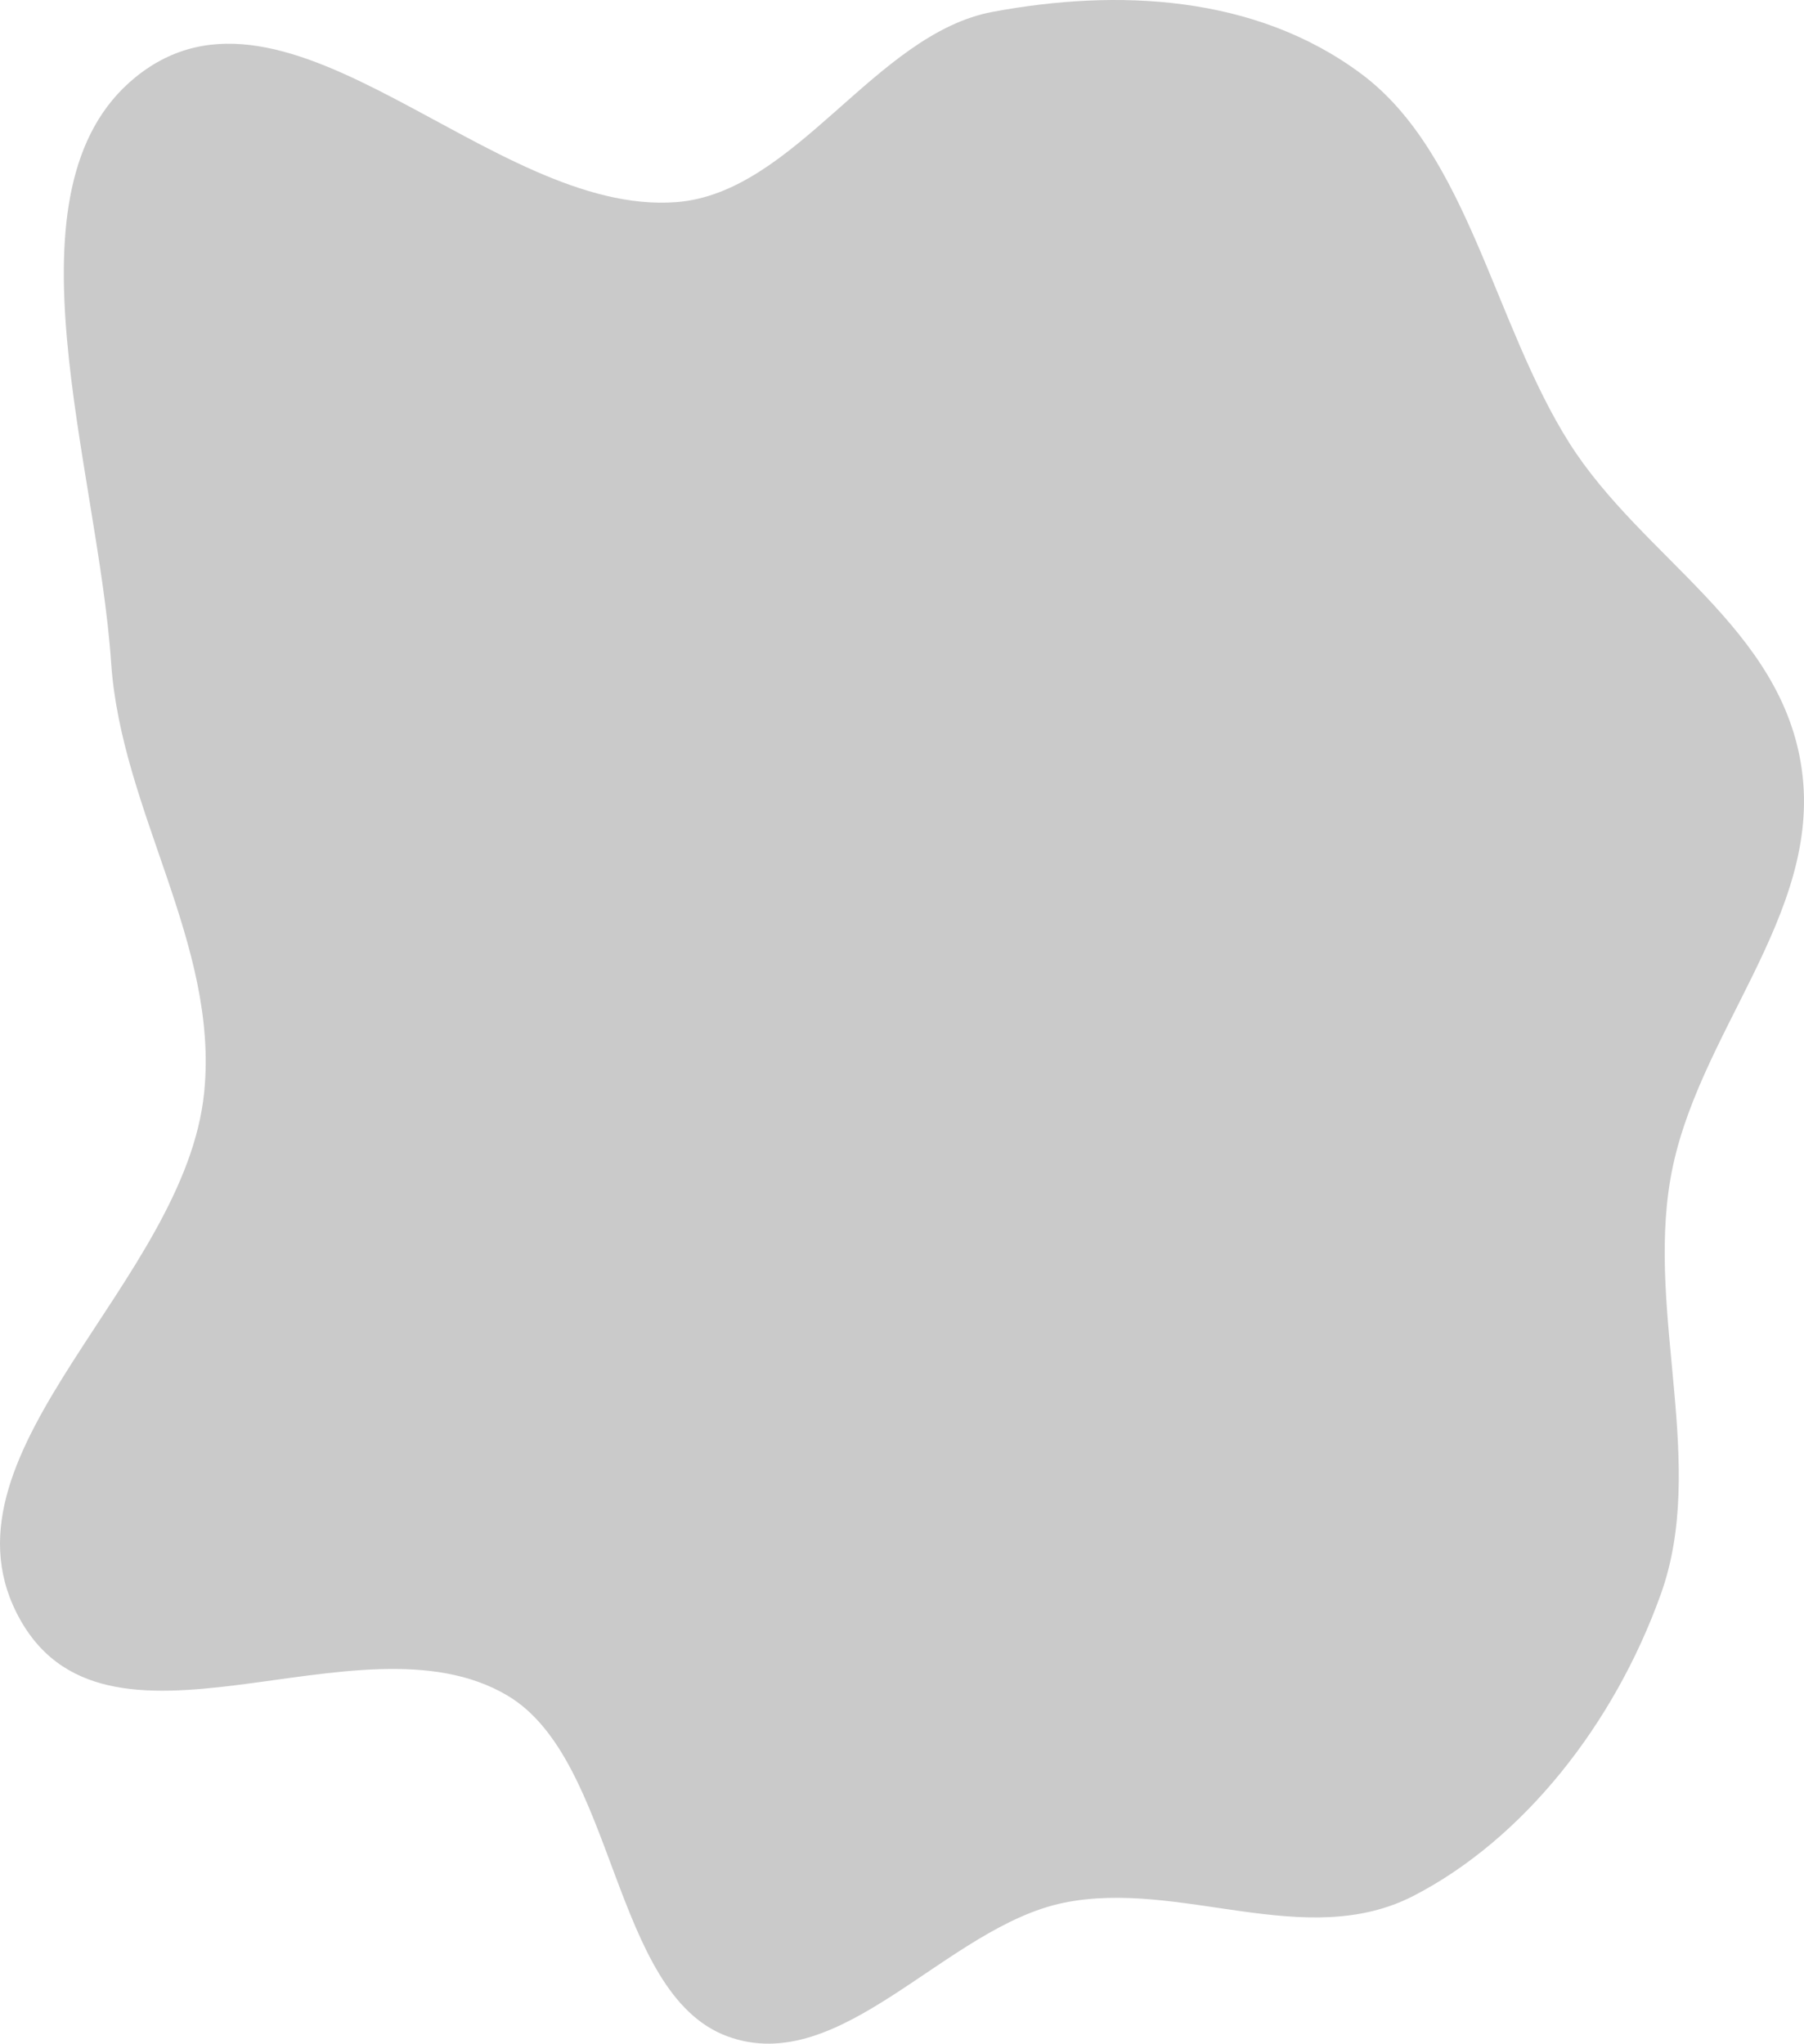 <svg width="421" height="477" viewBox="0 0 421 477" fill="none" xmlns="http://www.w3.org/2000/svg">
<path opacity="0.5" d="M231.656 2.768C260.611 -2.641 292.932 -1.268 317.763 17.3C342.596 35.87 348.595 75.504 366.246 103.411C383.274 130.332 415.939 146.454 420.503 179.734C425.169 213.756 395.591 241.476 389.812 275.254C384.34 307.231 398.342 342.041 387.596 372.055C376.675 402.556 355.46 429.27 329.945 442.464C304.681 455.529 275.389 438.56 248.249 444.113C220.747 449.74 196.314 485.178 169.679 475.258C142.641 465.188 143.808 410.878 118.471 395.776C83.575 374.978 23.921 416.327 3.858 376.427C-15.361 338.203 43.244 299.188 47.651 254.929C51.101 220.283 28.3 189.47 25.936 154.694C22.814 108.746 -0.355 44.089 31.556 18.073C67.334 -11.095 114.564 50.489 157.813 47.181C185.628 45.053 204.12 7.912 231.656 2.768Z" fill="#2E2E2E" fill-opacity="0.502"/>
</svg>
